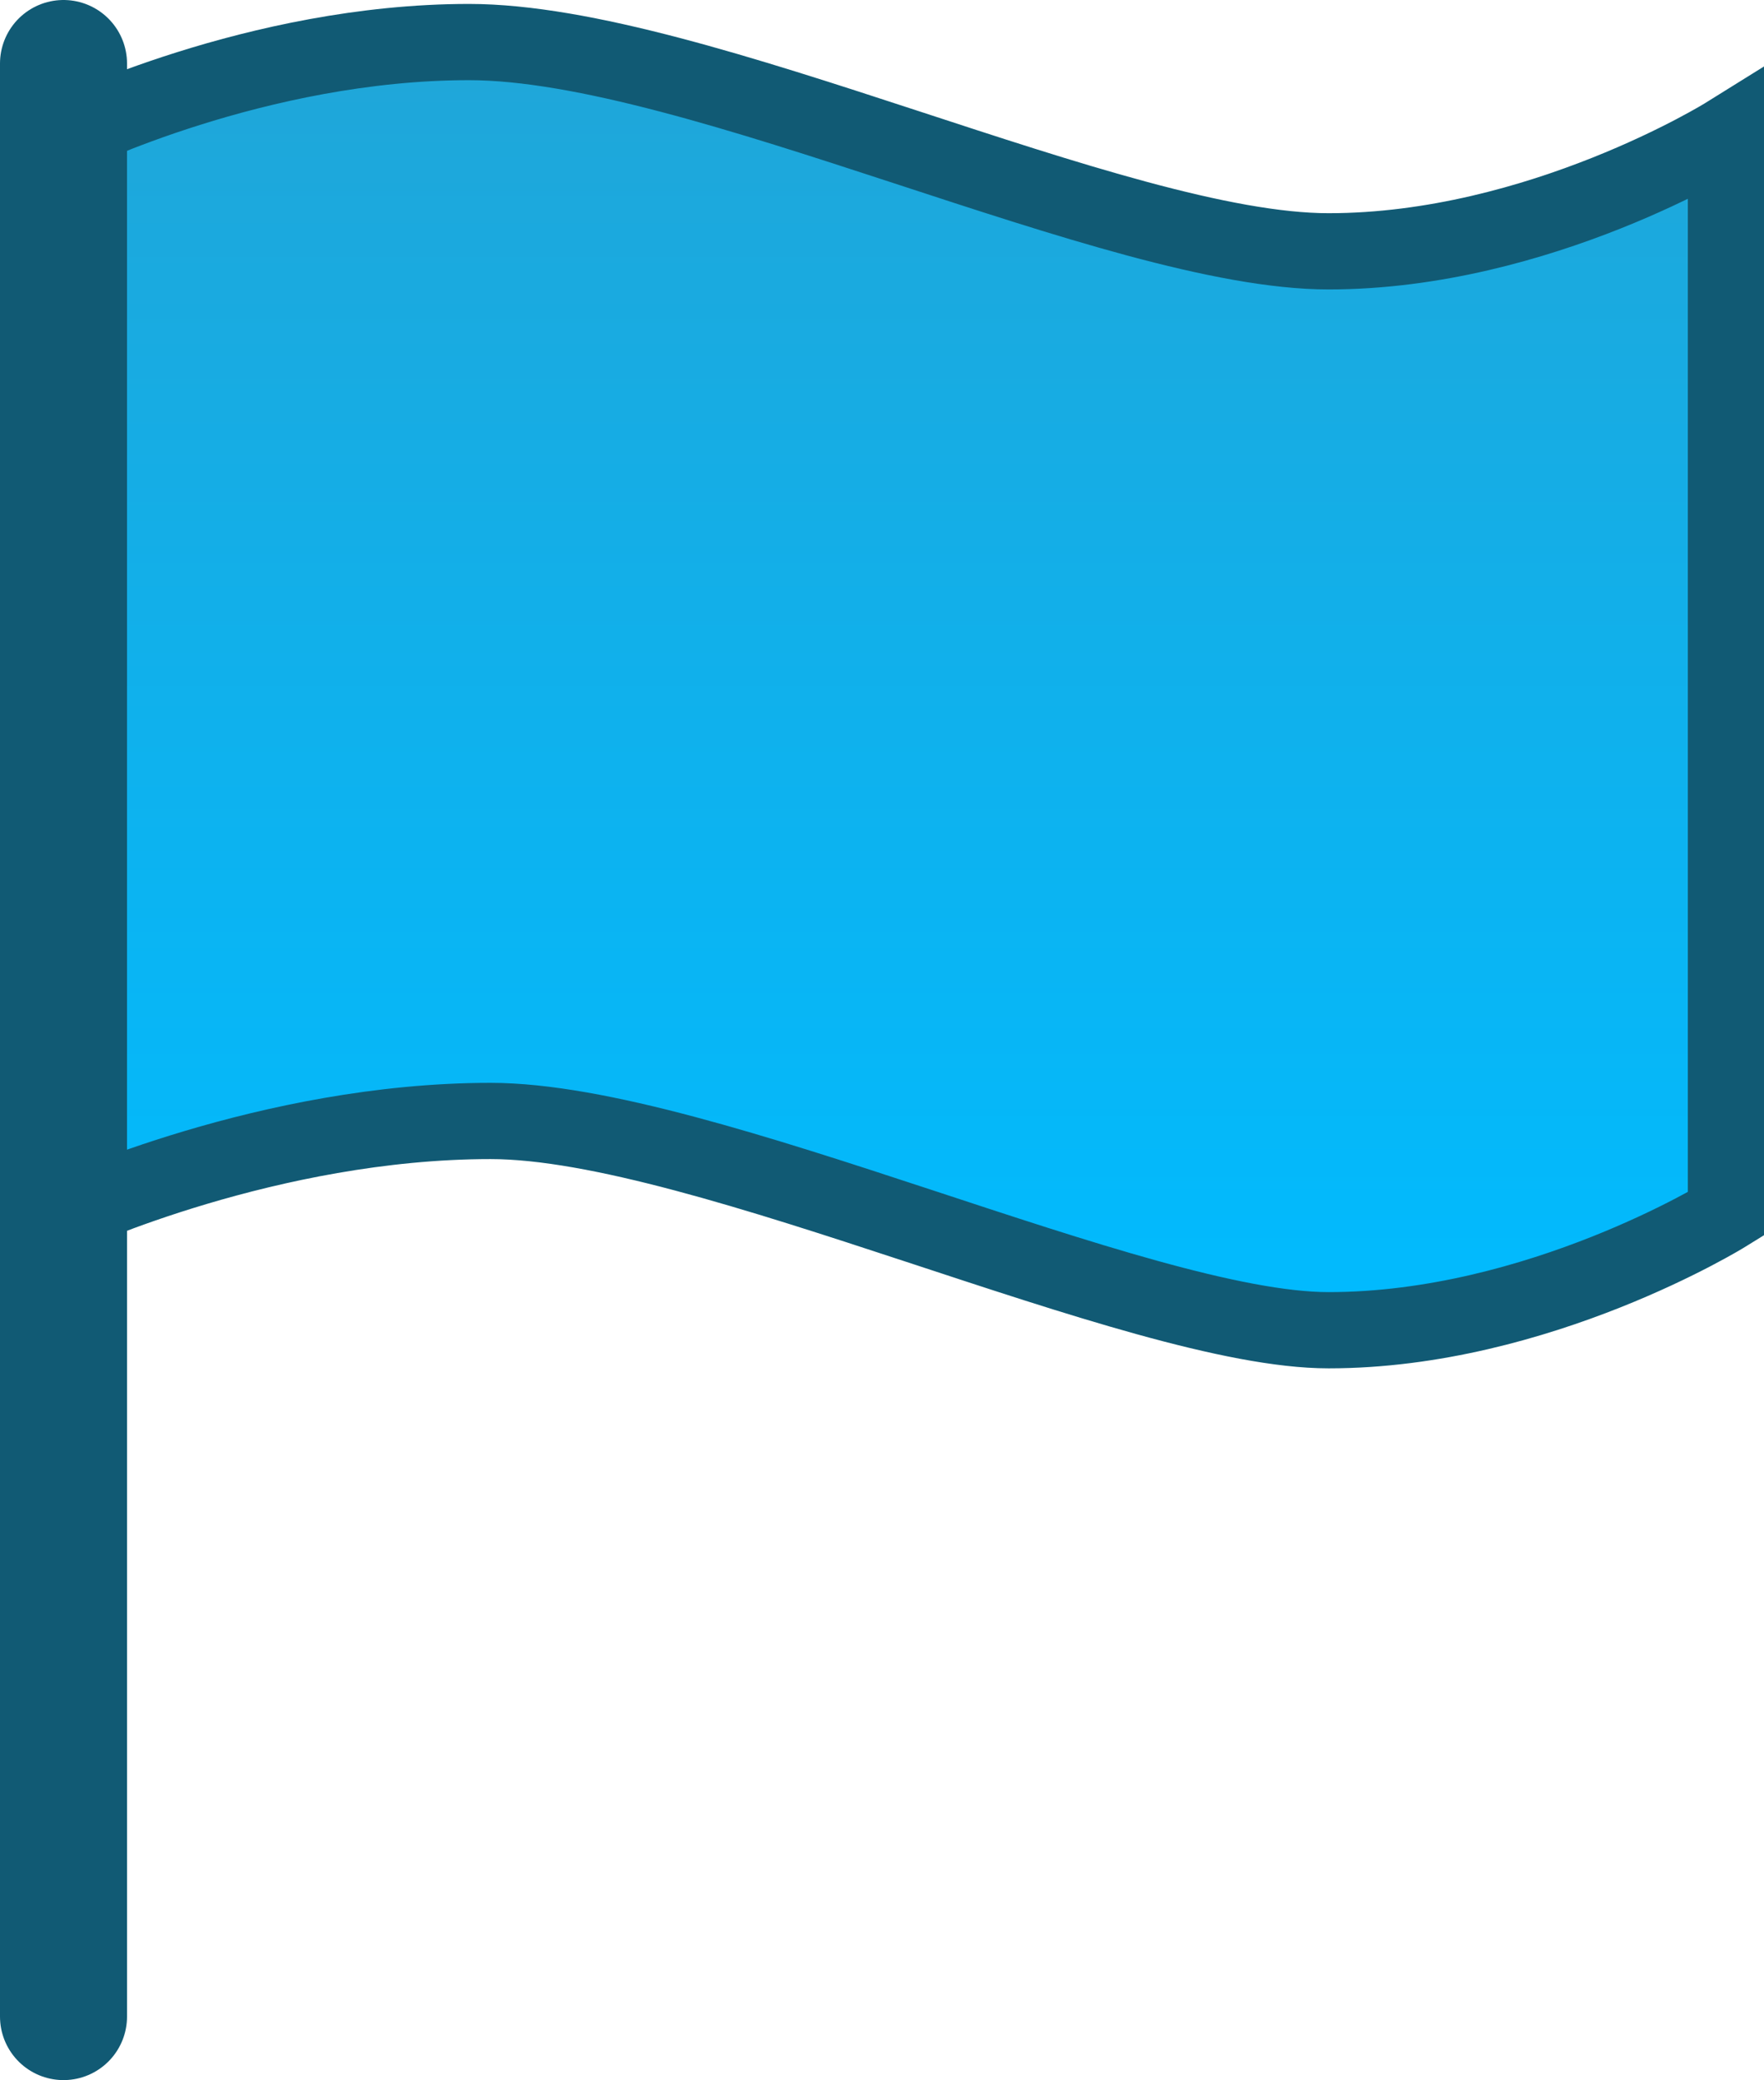 <svg version="1.1" xmlns="http://www.w3.org/2000/svg" xmlns:xlink="http://www.w3.org/1999/xlink" width="69.435" height="81.854" viewBox="0,0,69.435,81.854"><defs><linearGradient x1="240.074" y1="141.151" x2="240.074" y2="191.841" gradientUnits="userSpaceOnUse" id="color-1"><stop offset="0" stop-color="#20a6d8"/><stop offset="1" stop-color="#00bbff"/></linearGradient></defs><g transform="translate(-204.782,-139.495)"><g data-paper-data="{&quot;isPaintingLayer&quot;:true}" fill-rule="nonzero" stroke="#115a74" stroke-linejoin="miter" stroke-miterlimit="10" stroke-dasharray="" stroke-dashoffset="0" style="mix-blend-mode: normal"><path d="M207.431,187.266v-42.456c0,0 7.45,-3.66 15.812,-3.66c8.99,0 25.476,8.235 33.834,8.235c8.292,0 15.642,-4.575 15.642,-4.575v42.456c0,0 -7.377,4.575 -15.642,4.575c-7.511,0 -24.579,-8.235 -32.984,-8.235c-8.731,0 -16.662,3.66 -16.662,3.66z" fill="url(#color-1)" stroke-width="3" stroke-linecap="butt"/><path d="M207.282,218.849v-76.854" fill="none" stroke-width="5" stroke-linecap="round"/></g></g></svg>